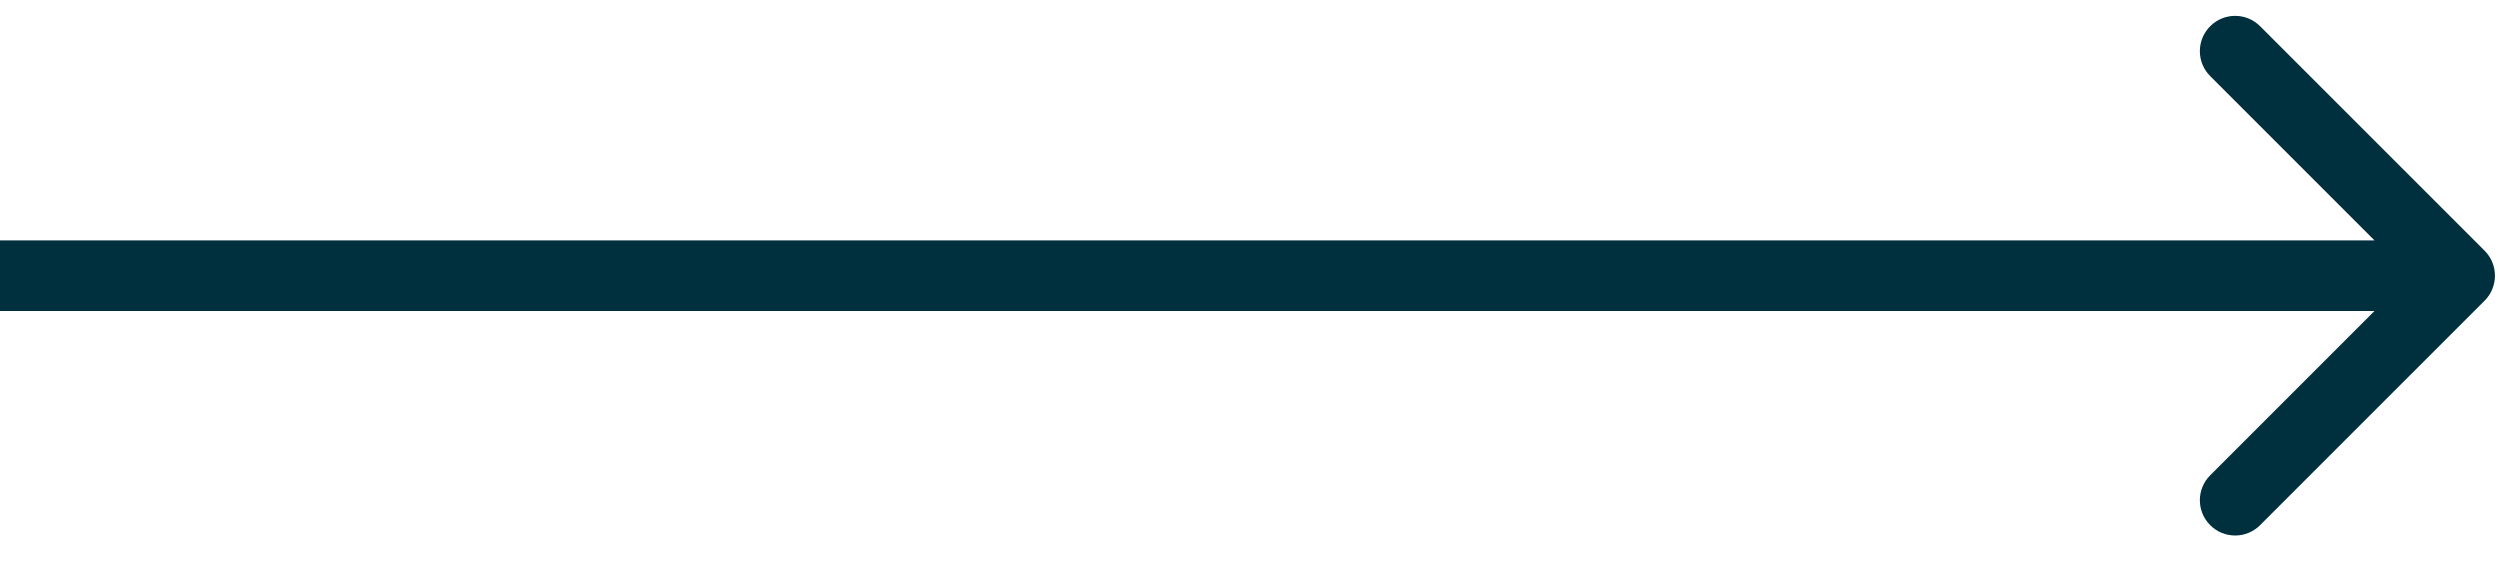 <svg width="62" height="14" viewBox="0 0 62 14" fill="none" xmlns="http://www.w3.org/2000/svg">
<path d="M61.619 7.456C61.96 7.114 61.96 6.56 61.619 6.218L56.05 0.65C55.709 0.308 55.154 0.308 54.813 0.65C54.471 0.992 54.471 1.546 54.813 1.887L59.763 6.837L54.813 11.787C54.471 12.129 54.471 12.683 54.813 13.024C55.154 13.366 55.709 13.366 56.05 13.024L61.619 7.456ZM0 7.712L61 7.712V5.962L0 5.962L0 7.712Z" fill="#00303E"/>
</svg>
